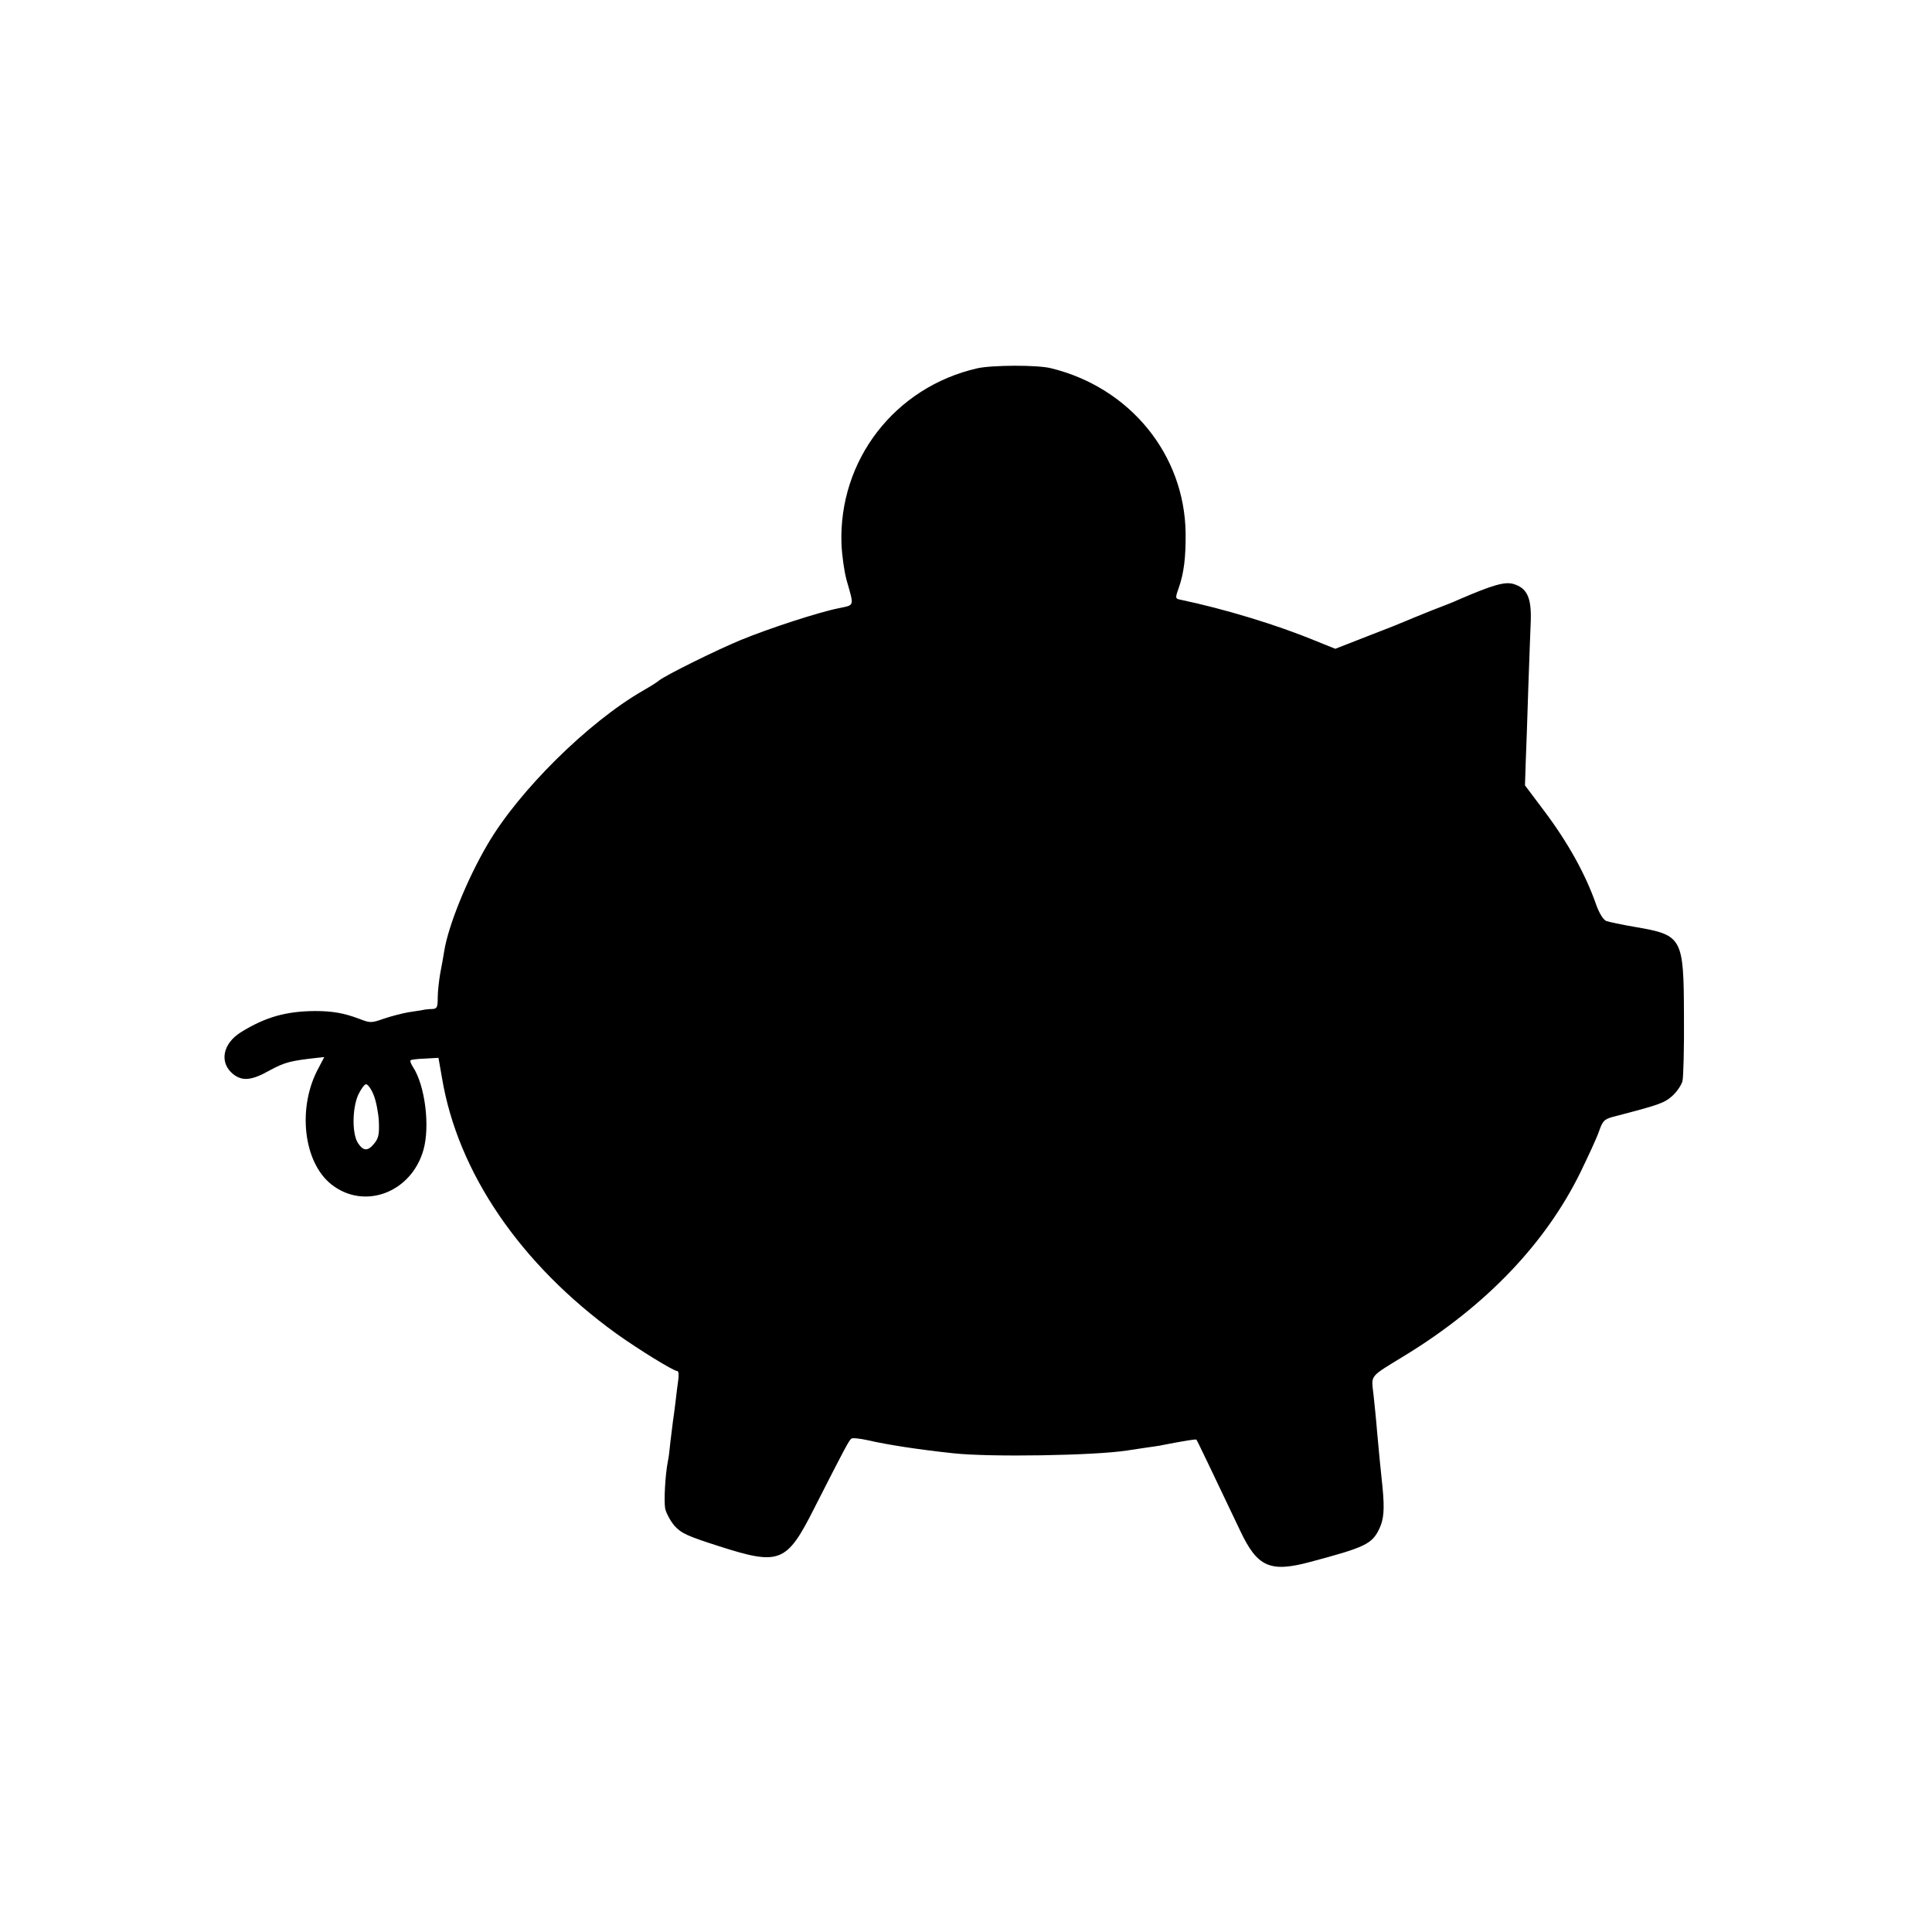 <?xml version="1.0" standalone="no"?>
<!DOCTYPE svg PUBLIC "-//W3C//DTD SVG 20010904//EN"
 "http://www.w3.org/TR/2001/REC-SVG-20010904/DTD/svg10.dtd">
<svg version="1.0" xmlns="http://www.w3.org/2000/svg"
 width="768pt" height="768pt" viewBox="0 0 768 768"
 preserveAspectRatio="xMidYMid meet">
<g transform="translate(0,768) scale(0.1,-0.1)"
fill="#000000" stroke="none">
<path d="M3885 6216 c-328 -75 -552 -365 -540 -699 2 -45 11 -109 20 -142 31
-109 33 -99 -32 -113 -80 -16 -279 -81 -388 -126 -99 -41 -301 -141 -325 -161
-8 -7 -37 -25 -65 -41 -217 -125 -492 -397 -616 -609 -82 -139 -157 -325 -173
-425 -3 -19 -10 -59 -16 -89 -5 -29 -10 -73 -10 -97 0 -39 -3 -44 -22 -45 -13
0 -30 -2 -38 -4 -8 -1 -34 -6 -57 -9 -23 -4 -66 -15 -96 -25 -51 -18 -55 -18
-99 -1 -61 23 -107 31 -176 31 -116 -1 -197 -24 -294 -84 -74 -46 -87 -122
-31 -167 37 -29 74 -25 145 15 59 32 83 38 180 49 l37 4 -22 -42 c-86 -156
-62 -375 50 -464 130 -103 317 -34 366 136 27 94 7 256 -41 330 -8 12 -13 25
-10 27 2 3 28 6 58 7 l53 3 14 -80 c63 -377 312 -741 694 -1017 87 -62 226
-148 241 -148 6 0 7 -16 4 -37 -3 -21 -8 -60 -11 -88 -3 -27 -8 -61 -10 -75
-2 -14 -6 -50 -10 -81 -3 -31 -7 -66 -10 -77 -11 -57 -16 -157 -11 -188 4 -19
21 -50 37 -69 27 -30 51 -41 176 -81 243 -78 270 -67 380 151 117 230 138 270
147 276 4 4 34 1 65 -6 78 -18 200 -37 341 -52 146 -16 562 -9 690 11 14 2 47
7 73 11 27 4 59 8 70 11 88 17 131 24 133 21 3 -3 65 -133 174 -362 68 -144
118 -167 278 -124 218 58 246 71 275 132 18 38 21 77 13 162 -9 84 -14 138
-22 225 -3 41 -10 107 -14 145 -9 82 -20 68 125 157 322 197 560 446 699 731
30 62 63 133 72 159 15 43 21 49 58 59 178 46 201 54 232 81 19 17 37 43 42
60 4 16 7 134 6 261 -1 310 -6 320 -193 352 -53 9 -105 20 -116 24 -12 5 -27
30 -39 62 -43 124 -113 250 -211 380 l-73 97 3 93 c2 52 7 182 10 289 4 107 8
230 10 272 3 93 -15 131 -70 147 -35 9 -81 -4 -220 -64 -16 -8 -66 -27 -110
-44 -44 -18 -89 -36 -100 -41 -11 -5 -78 -32 -149 -59 l-128 -50 -82 33 c-150
62 -357 125 -533 162 -21 4 -22 6 -8 45 21 59 29 122 28 220 -4 312 -221 578
-534 655 -53 14 -236 13 -294 0z m-2400 -2888 c10 -24 19 -71 21 -105 2 -50
-1 -67 -17 -87 -26 -33 -44 -33 -66 0 -24 37 -23 138 1 192 11 23 25 42 31 42
7 0 21 -19 30 -42z"/>
</g>
</svg>
